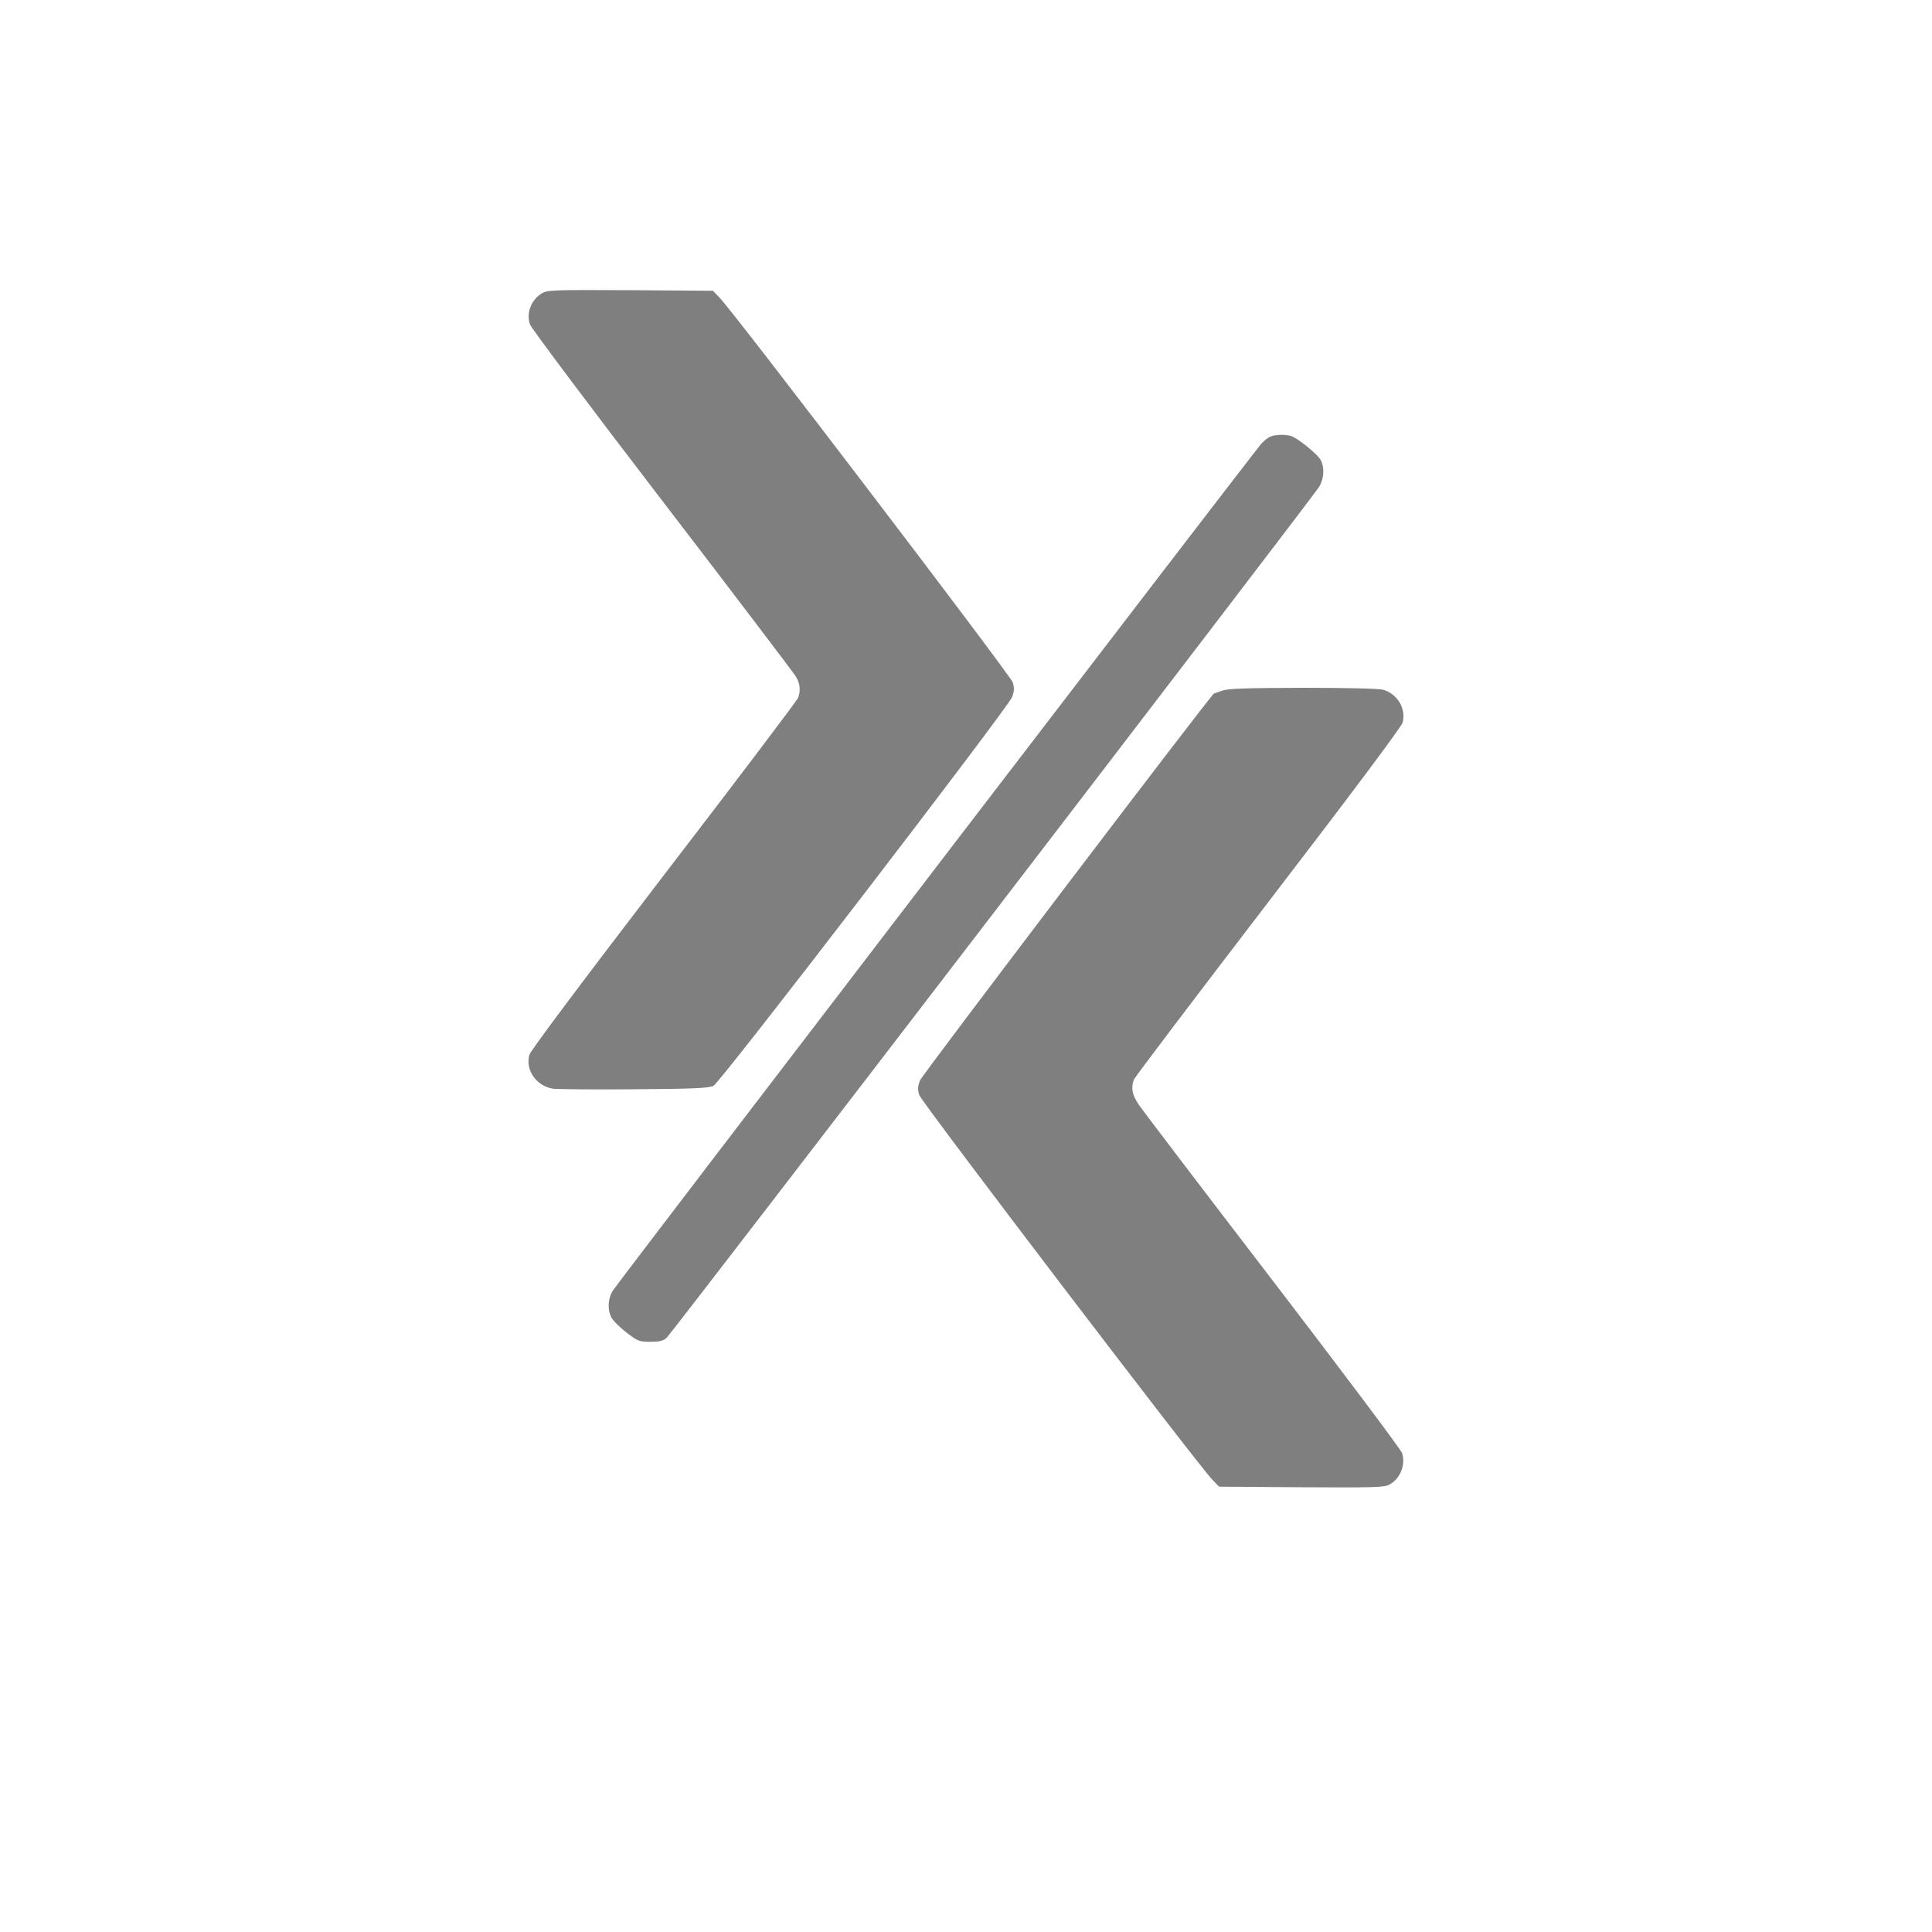 <?xml version="1.0" standalone="no"?>
<!DOCTYPE svg PUBLIC "-//W3C//DTD SVG 20010904//EN"
 "http://www.w3.org/TR/2001/REC-SVG-20010904/DTD/svg10.dtd">

<svg version="1.0" xmlns="http://www.w3.org/2000/svg"
 width="1000pt" height="1000pt" viewBox="0 0 1000 1000"
 preserveAspectRatio="xMidYMid meet">

<style>
    .logoj{
        fill: rgba(0,0,0,0.5);
        transform-box: fill-box;
        transform-origin: 50% 50%;
        animation: lefttin 4s infinite;
        
    }
    .logoc{
        fill: rgba(0,0,0,0.5);
        transform-box: fill-box;
        animation: rightin 4s infinite;
    }
    .logodiag{
        fill: rgba(0,0,0,0.5);
        transform-box: fill-box;
        transform-origin: 50% 50%;
        animation: diagrot 4s cubic-bezier(.35,.56,.49,.89) infinite;
    }


    @keyframes lefttin {
        0% {
            transform: translateX(-600%);
            animation-timing-function: ease-in;
            opacity: 0;
        }
        24% {
            transform: translateX(0%);
            animation-timing-function: ease-out;
            opacity: 1;
        }
        26% {
            transform: translateX(-68%);
            animation-timing-function: ease-in;
        }
        28% {
            transform: translateX(0%);
            animation-timing-function: ease-out;
        }
        30% {
            transform: translateX(-32%);
            animation-timing-function: ease-in;
        }
        32% {
            transform: translateX(0%);
            animation-timing-function: ease-out;
        }
        34% {
            transform: translateX(-8%);
            animation-timing-function: ease-in;
        }
        36% {
            transform: translateX(0%);
            animation-timing-function: ease-out;
        }
    }

   
    @keyframes diagrot {
        0% {
            transform: rotateZ(38deg);
        }
        25%{
            transform: rotateZ(38deg);
        }
        26%{
            transform: rotateZ(-10deg);
        }
        27%{
            transform: rotateZ(10deg);
        }
        28%{
            transform: rotateZ(-5deg);
        }
        29%{
            transform: rotateZ(5deg);
        }
        30%{
            transform: rotateZ(0deg);
        }
    }

    
    @keyframes rightin {
        0% {
            transform: translateX(600%);
            animation-timing-function: ease-in;
            opacity: 0;
        }
        24% {
            transform: translateX(0%);
            animation-timing-function: ease-out;
            opacity: 1;
        }
        26% {
            transform: translateX(68%);
            animation-timing-function: ease-in;
        }
        28% {
            transform: translateX(0%);
            animation-timing-function: ease-out;
        }
        30% {
            transform: translateX(32%);
            animation-timing-function: ease-in;
        }
        32% {
            transform: translateX(0%);
            animation-timing-function: ease-out;
        }
        34% {
            transform: translateX(8%);
            animation-timing-function: ease-in;
        }
        36% {
            transform: translateX(0%);
            animation-timing-function: ease-out;
        }
    }

</style>

<g transform="translate(0,1000) scale(0.1,-0.1)">

<path class="logoj" d="M2803 8481 c-54 -34 -80 -102 -60 -160 7 -20 315 -431 685 -913 369
-481 680 -891 691 -909 22 -36 26 -74 12 -111 -5 -13 -317 -426 -695 -918
-433 -565 -690 -908 -696 -930 -22 -79 37 -162 122 -175 24 -3 214 -5 423 -3
308 2 385 6 408 18 36 17 1523 1955 1545 2011 12 32 13 46 4 77 -12 37 -1445
1918 -1518 1992 l-34 35 -428 3 c-409 2 -428 1 -459 -17z"/>
<path class="logodiag" d="M6575 7740 c-11 -4 -32 -21 -46 -36 -38 -42 -3330 -4340 -3356 -4383
-27 -42 -30 -99 -8 -141 8 -16 43 -50 77 -77 60 -45 66 -48 124 -48 48 0 67 5
84 20 26 23 3343 4349 3377 4404 26 42 30 99 9 140 -14 26 -97 96 -143 120
-25 13 -89 14 -118 1z"/>
<path class="logoc" d="M6325 6425 c-22 -8 -41 -15 -42 -15 -11 -1 -1510 -1973 -1521 -2002
-12 -31 -13 -45 -4 -76 12 -37 1445 -1918 1518 -1992 l34 -35 425 -3 c368 -2
429 -1 455 13 57 29 87 104 67 164 -7 20 -310 423 -672 896 -363 473 -674 882
-692 909 -33 49 -40 86 -24 128 5 13 318 426 695 918 434 566 690 908 696 930
19 71 -27 149 -101 170 -19 6 -194 10 -414 10 -305 -1 -388 -4 -420 -15z"/>
<!-- <path d="M2751 1936 c-17 -20 -2 -48 23 -44 24 3 34 37 14 49 -18 12 -24 11
-37 -5z"/>
<path d="M2214 1916 c-27 -23 -28 -24 -16 -78 15 -64 9 -86 -24 -94 -29 -7
-34 -44 -5 -44 36 0 45 -25 31 -85 -11 -47 -11 -57 3 -79 17 -25 68 -43 87
-31 17 11 6 28 -20 32 -28 4 -42 22 -34 43 15 42 16 101 1 124 -14 21 -14 26
-2 36 18 15 19 50 4 103 -12 45 0 67 37 67 15 0 24 6 24 15 0 24 -55 18 -86
-9z"/>
<path d="M4310 1885 c0 -52 -1 -55 -19 -45 -33 17 -96 12 -124 -11 -84 -65
-36 -243 64 -240 13 0 45 1 72 1 l47 2 0 174 c0 167 -1 174 -20 174 -18 0 -20
-7 -20 -55z m-26 -86 c23 -18 26 -27 26 -83 0 -35 -5 -67 -12 -74 -13 -13 -76
-16 -94 -4 -41 27 -46 121 -9 157 30 30 54 31 89 4z"/>
<path d="M6190 1925 c0 -9 9 -15 25 -15 l25 0 0 -139 0 -140 -37 -3 c-26 -2
-38 -8 -38 -18 0 -12 19 -16 98 -18 90 -2 98 -1 95 15 -2 13 -14 19 -41 21
l-37 3 0 155 0 154 -45 0 c-33 0 -45 -4 -45 -15z"/>
<path d="M7700 1925 c0 -9 9 -15 24 -15 37 0 49 -22 37 -67 -15 -53 -14 -88 4
-103 12 -10 12 -15 -2 -36 -15 -23 -14 -82 1 -124 8 -21 -6 -39 -34 -43 -26
-4 -37 -21 -20 -32 19 -12 70 6 87 31 14 22 14 32 3 79 -14 60 -5 85 31 85 29
0 24 37 -5 44 -33 8 -39 30 -24 94 12 54 11 55 -16 78 -31 27 -86 33 -86 9z"/>
<path d="M2705 1840 c-9 -15 4 -30 26 -30 18 0 19 -8 19 -123 0 -82 -4 -127
-12 -135 -17 -17 -53 -15 -68 3 -7 8 -18 15 -26 15 -25 0 -25 -20 0 -45 33
-33 85 -34 123 -1 l28 24 3 151 3 151 -45 0 c-25 0 -48 -4 -51 -10z"/>
<path d="M3158 1821 c-32 -28 -33 -32 -33 -104 0 -60 4 -79 19 -96 23 -26 79
-42 117 -34 34 6 79 45 79 68 0 19 -39 20 -46 1 -10 -26 -59 -39 -90 -24 -47
22 -58 122 -18 163 23 23 80 19 98 -6 10 -15 20 -19 35 -14 28 9 26 19 -10 49
-44 38 -107 36 -151 -3z"/>
<path d="M4677 1830 c-17 -14 -29 -37 -36 -71 -28 -127 56 -208 164 -160 41
18 45 23 35 40 -10 20 -11 20 -43 1 -17 -11 -39 -20 -48 -20 -25 0 -69 39 -69
61 0 17 8 19 90 19 87 0 90 1 90 23 0 42 -21 96 -43 112 -32 22 -109 19 -140
-5z m113 -30 c11 -11 20 -29 20 -40 0 -18 -7 -20 -65 -20 -58 0 -65 2 -65 20
0 28 35 60 65 60 14 0 34 -9 45 -20z"/>
<path d="M5145 1828 c4 -13 24 -70 45 -128 52 -146 64 -146 119 -4 56 144 58
154 33 154 -16 0 -26 -18 -53 -90 -18 -49 -36 -90 -40 -90 -3 0 -19 39 -36 88
-25 71 -34 88 -53 90 -19 3 -21 0 -15 -20z"/>
<path d="M5687 1830 c-17 -14 -29 -37 -36 -71 -28 -127 56 -208 164 -160 41
18 45 23 35 40 -10 20 -11 20 -43 1 -17 -11 -39 -20 -48 -20 -25 0 -69 39 -69
61 0 17 8 19 90 19 87 0 90 1 90 23 0 42 -21 96 -43 112 -32 22 -109 19 -140
-5z m113 -30 c11 -11 20 -29 20 -40 0 -18 -7 -20 -65 -20 -58 0 -65 2 -65 20
0 28 35 60 65 60 14 0 34 -9 45 -20z"/>
<path d="M6688 1821 c-27 -24 -32 -36 -35 -87 -5 -71 19 -117 72 -139 95 -40
184 55 155 166 -17 61 -52 89 -111 89 -39 0 -55 -5 -81 -29z m121 -18 c40 -33
40 -124 1 -163 -49 -49 -110 -4 -110 80 0 83 57 125 109 83z"/>
<path d="M7160 1675 c0 -168 1 -175 20 -175 17 0 20 7 20 50 0 28 1 50 3 50 1
0 17 -4 34 -9 47 -14 98 3 125 42 18 25 23 45 23 95 0 59 -2 66 -33 93 -25 22
-42 29 -75 29 -24 0 -48 -5 -55 -12 -9 -9 -12 -9 -12 0 0 7 -11 12 -25 12
l-25 0 0 -175z m144 134 c47 -22 57 -100 20 -156 -11 -18 -24 -23 -57 -23 -24
0 -48 5 -55 12 -7 7 -12 39 -12 74 0 56 3 65 26 83 31 24 43 26 78 10z"/>
<path d="M3650 1730 c0 -19 6 -20 91 -20 81 0 90 2 87 18 -3 14 -17 17 -91 20
-82 3 -87 2 -87 -18z"/> -->
</g>
</svg>
